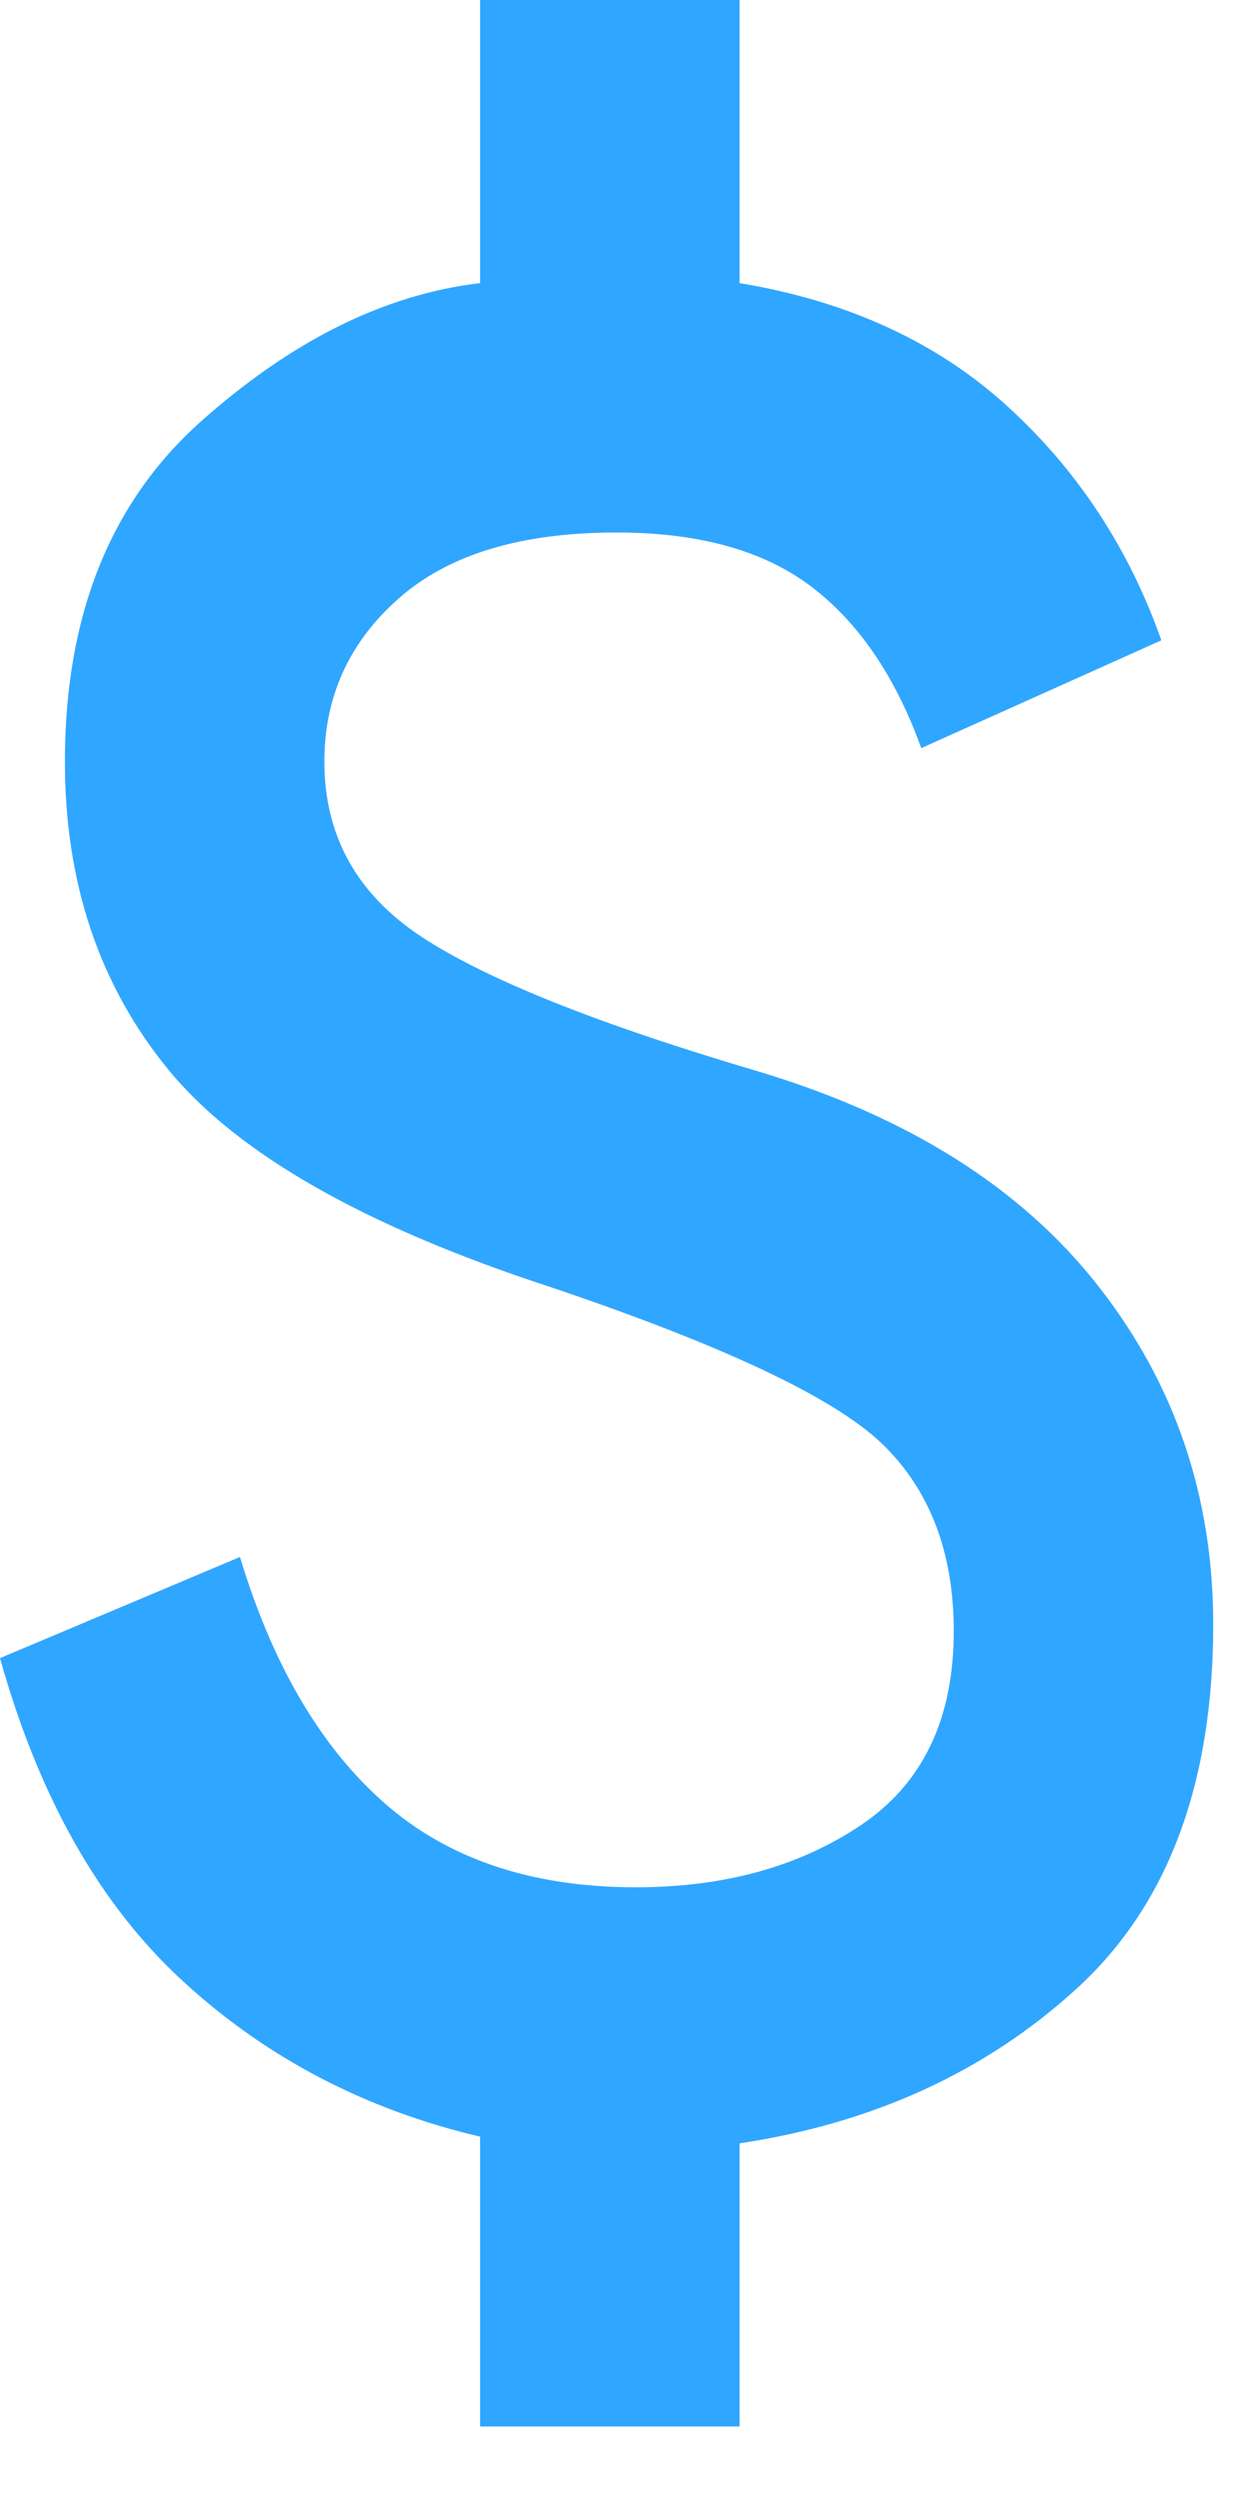 <svg width="12" height="24" viewBox="0 0 12 24" fill="none" xmlns="http://www.w3.org/2000/svg">
<path d="M4.609 23.294V20.512C3.509 20.253 2.559 19.757 1.76 19.023C0.96 18.29 0.374 17.255 0 15.918L2.304 14.947C2.616 15.982 3.078 16.77 3.69 17.309C4.303 17.848 5.107 18.118 6.104 18.118C6.955 18.118 7.676 17.918 8.268 17.519C8.86 17.12 9.156 16.5 9.156 15.659C9.156 14.904 8.927 14.305 8.471 13.863C8.014 13.421 6.955 12.92 5.294 12.359C3.509 11.777 2.284 11.081 1.619 10.272C0.955 9.463 0.623 8.476 0.623 7.312C0.623 5.91 1.059 4.821 1.931 4.044C2.803 3.268 3.696 2.825 4.609 2.718V0H7.1V2.718C8.138 2.89 8.995 3.284 9.67 3.899C10.344 4.513 10.837 5.263 11.149 6.147L8.844 7.182C8.595 6.492 8.242 5.975 7.785 5.629C7.329 5.284 6.706 5.112 5.917 5.112C5.003 5.112 4.308 5.322 3.83 5.743C3.353 6.163 3.114 6.686 3.114 7.312C3.114 8.024 3.426 8.584 4.048 8.994C4.671 9.404 5.751 9.835 7.287 10.288C8.72 10.72 9.805 11.404 10.541 12.343C11.278 13.281 11.647 14.365 11.647 15.594C11.647 17.125 11.211 18.29 10.339 19.088C9.467 19.886 8.388 20.382 7.1 20.576V23.294H4.609Z" fill="#2FA6FF"/>
</svg>
